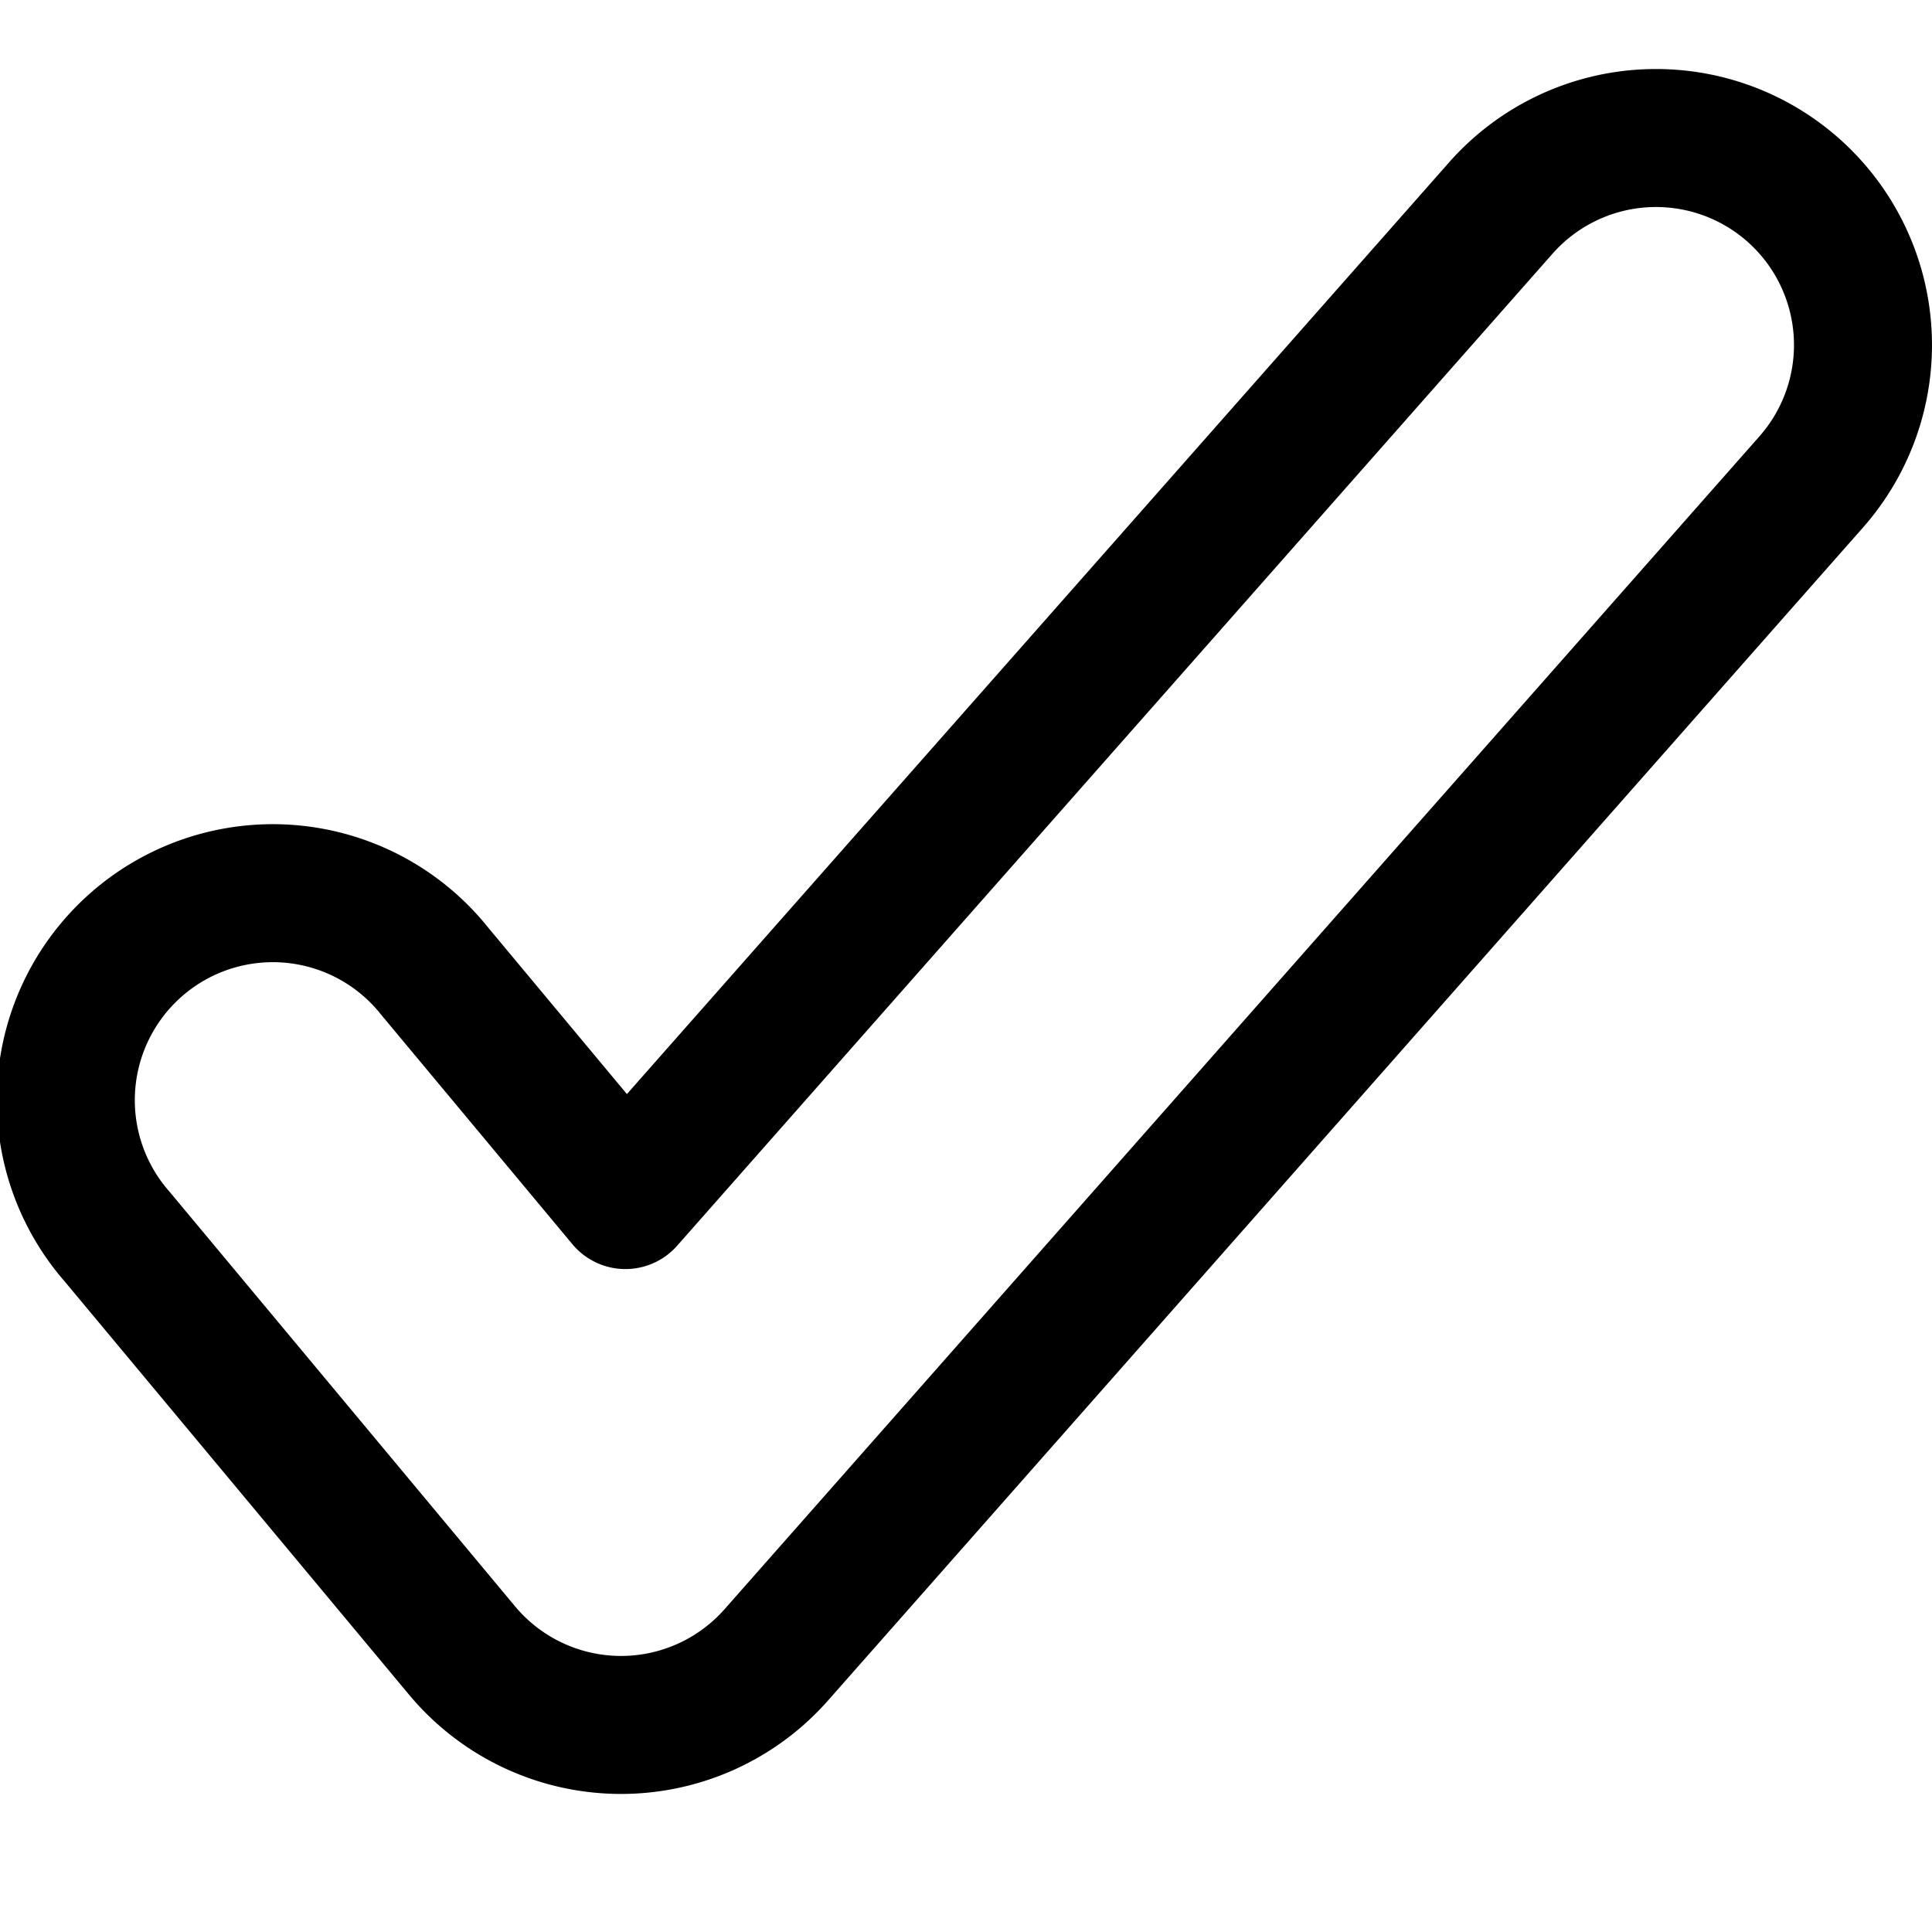 <svg focusable="false" xmlns="http://www.w3.org/2000/svg" fill="none" role="img" aria-label="Icon" viewBox="0 0 14 14">
  <path d="M12.992 1.375a1.5 1.5 0 0 1 .133 2.117l-7.5 8.5a1.5 1.5 0 0 1-2.277-.032l-2.5-3a1.5 1.5 0 1 1 2.304-1.92l1.38 1.656 6.343-7.188a1.5 1.5 0 0 1 2.117-.133" stroke="currentColor" stroke-linecap="round" stroke-linejoin="round" clip-rule="evenodd"/>
</svg>
